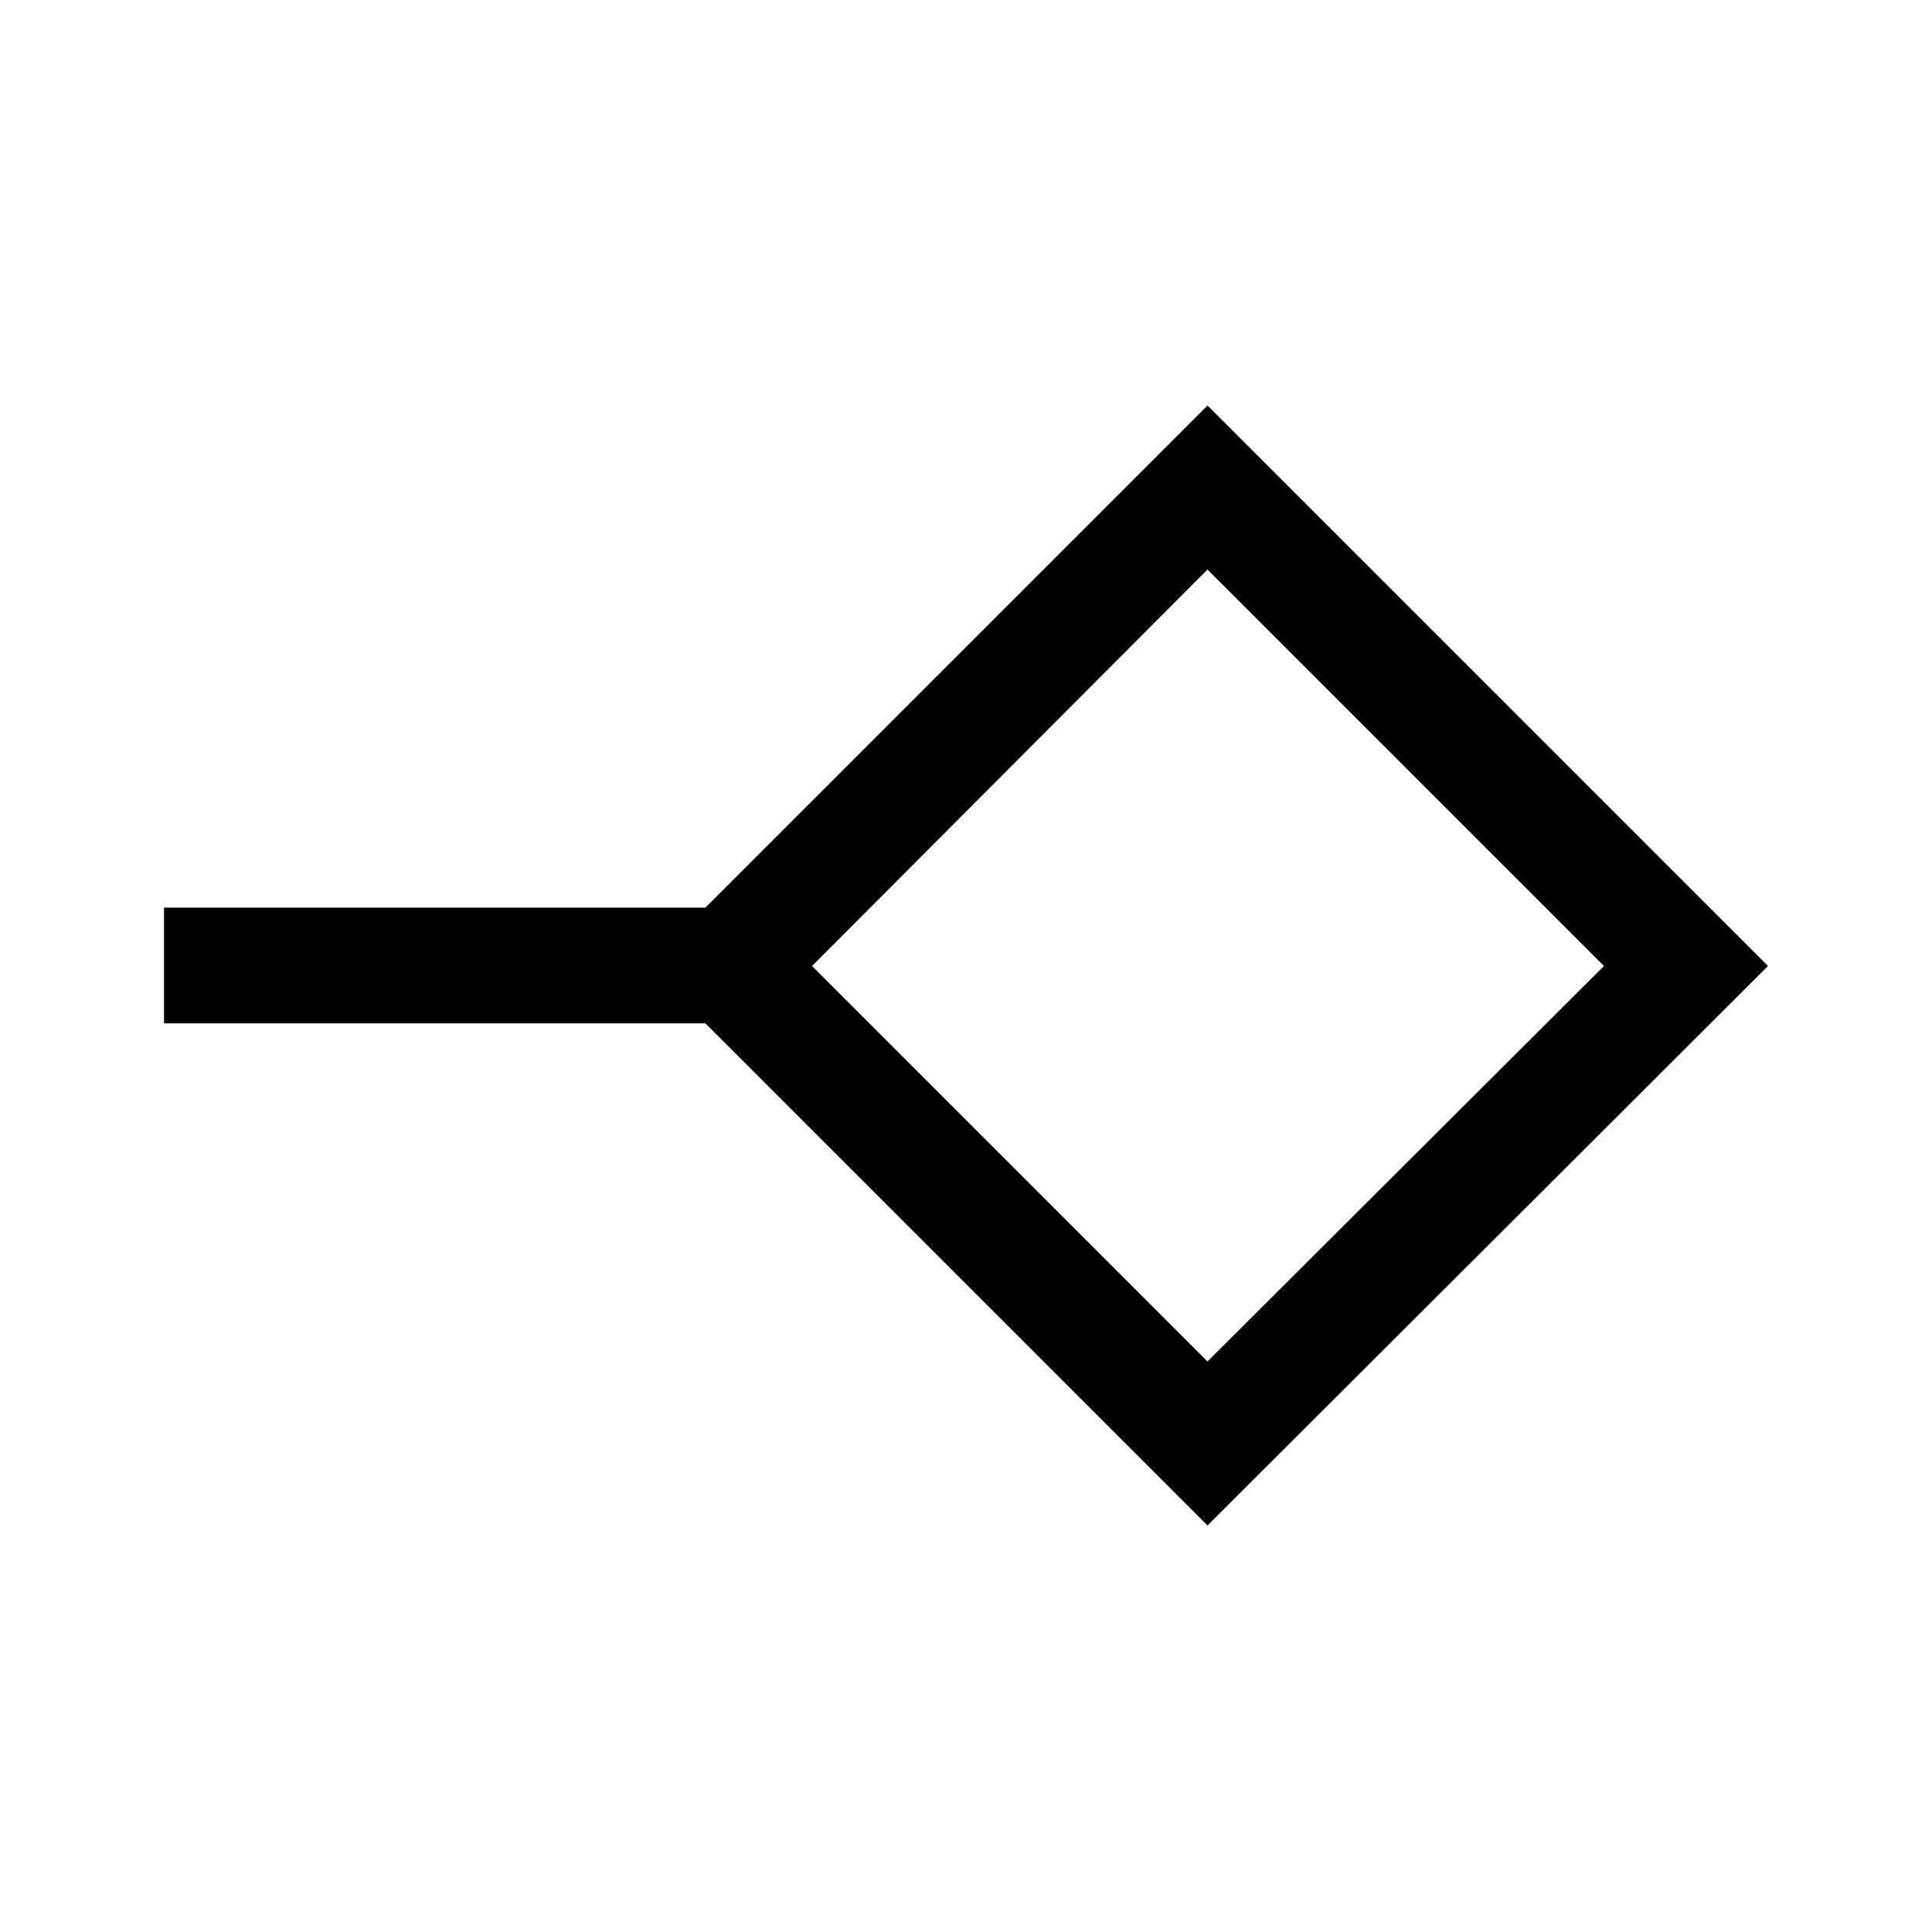 <svg xmlns="http://www.w3.org/2000/svg" height="48" viewBox="0 -960 960 960" width="48"><path d="M600-283.5 797-480 600-677 403.5-480 600-283.5Zm0 81.5L350.5-451.5h-269V-509h269L600-758.5 878.5-480 600-202Zm0-278Z"/></svg>